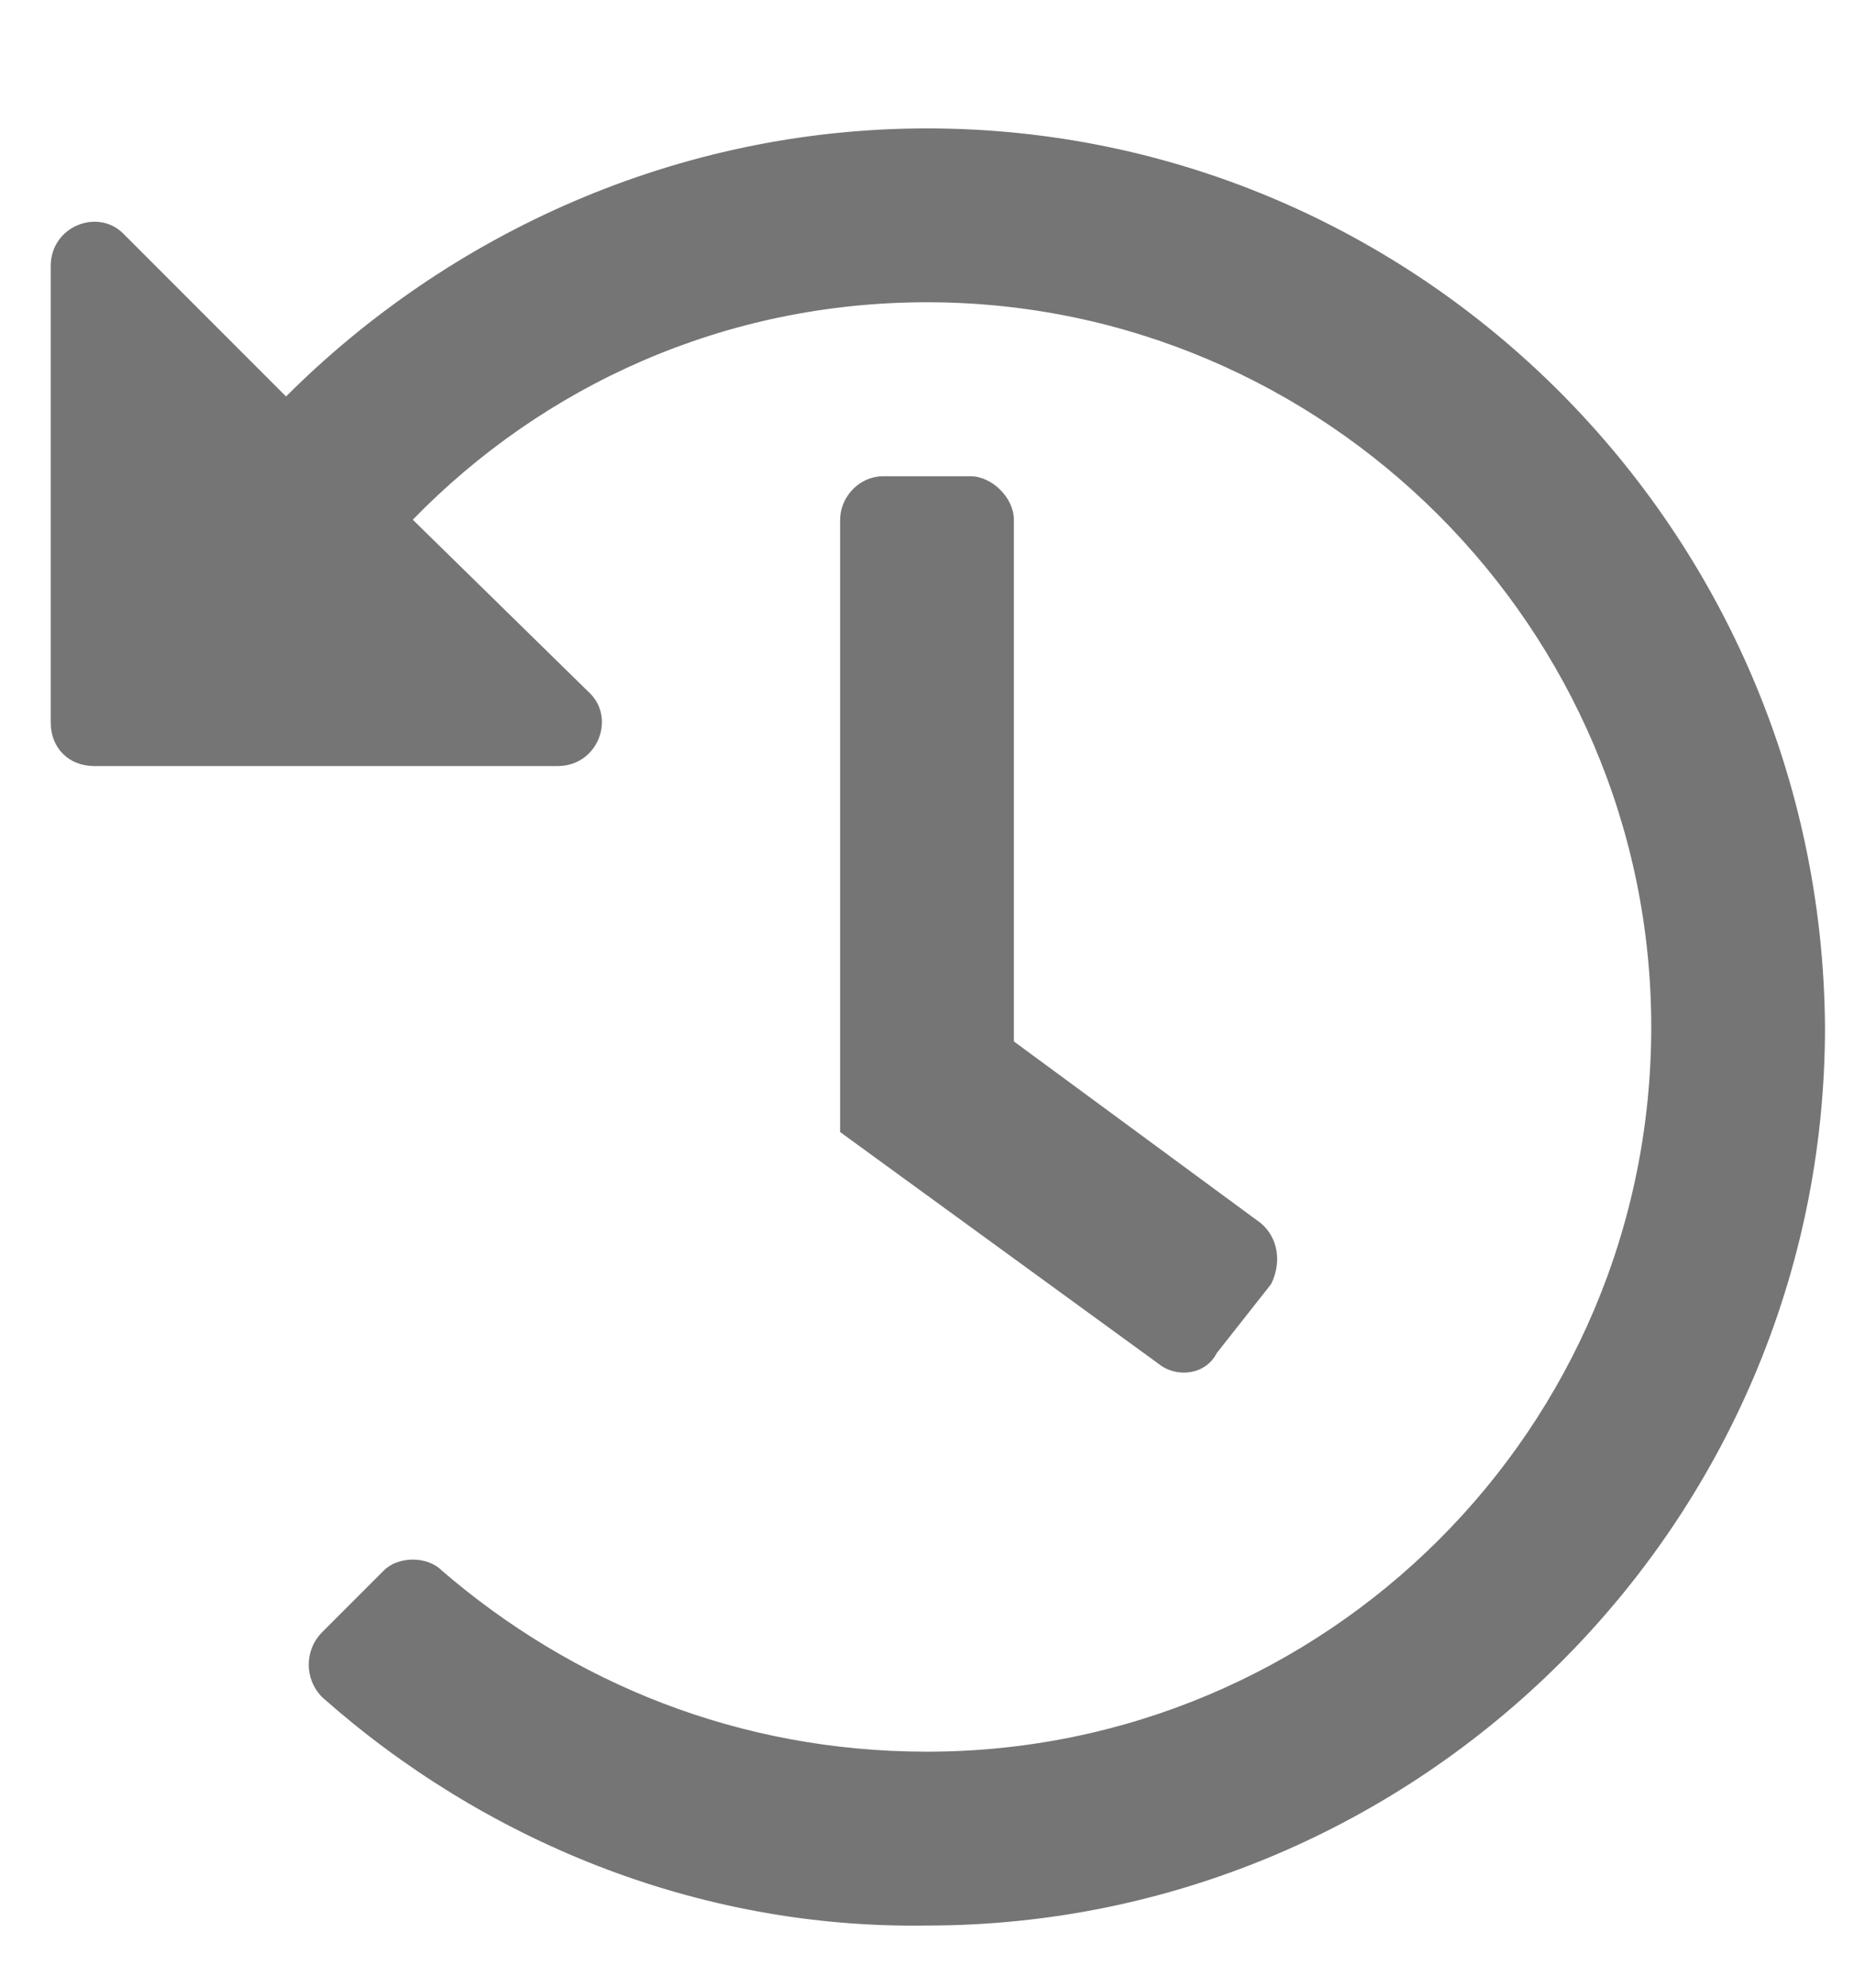 <svg viewBox="0 0 14 15" fill="none" xmlns="http://www.w3.org/2000/svg">
<path d="M13.781 7.75C13.754 4.004 10.719 0.969 7 0.969C5.113 0.969 3.391 1.762 2.16 2.992L0.93 1.762C0.738 1.57 0.383 1.707 0.383 2.008L0.383 5.453C0.383 5.645 0.52 5.781 0.711 5.781L4.211 5.781C4.512 5.781 4.648 5.426 4.457 5.234L3.117 3.922C4.102 2.91 5.469 2.281 7 2.281C10.008 2.281 12.469 4.742 12.469 7.75C12.469 10.785 10.008 13.219 7 13.219C5.578 13.219 4.32 12.699 3.336 11.852C3.227 11.742 3.008 11.742 2.898 11.852L2.434 12.316C2.297 12.453 2.297 12.672 2.434 12.809C3.637 13.875 5.25 14.559 7 14.531C10.719 14.531 13.781 11.496 13.781 7.75ZM9.188 10.211L9.598 9.691C9.68 9.527 9.652 9.336 9.516 9.227L7.656 7.859V3.922C7.656 3.758 7.492 3.594 7.328 3.594H6.672C6.48 3.594 6.344 3.758 6.344 3.922V8.543L8.75 10.293C8.887 10.402 9.105 10.375 9.188 10.211Z" fill="#757575"/>
</svg>